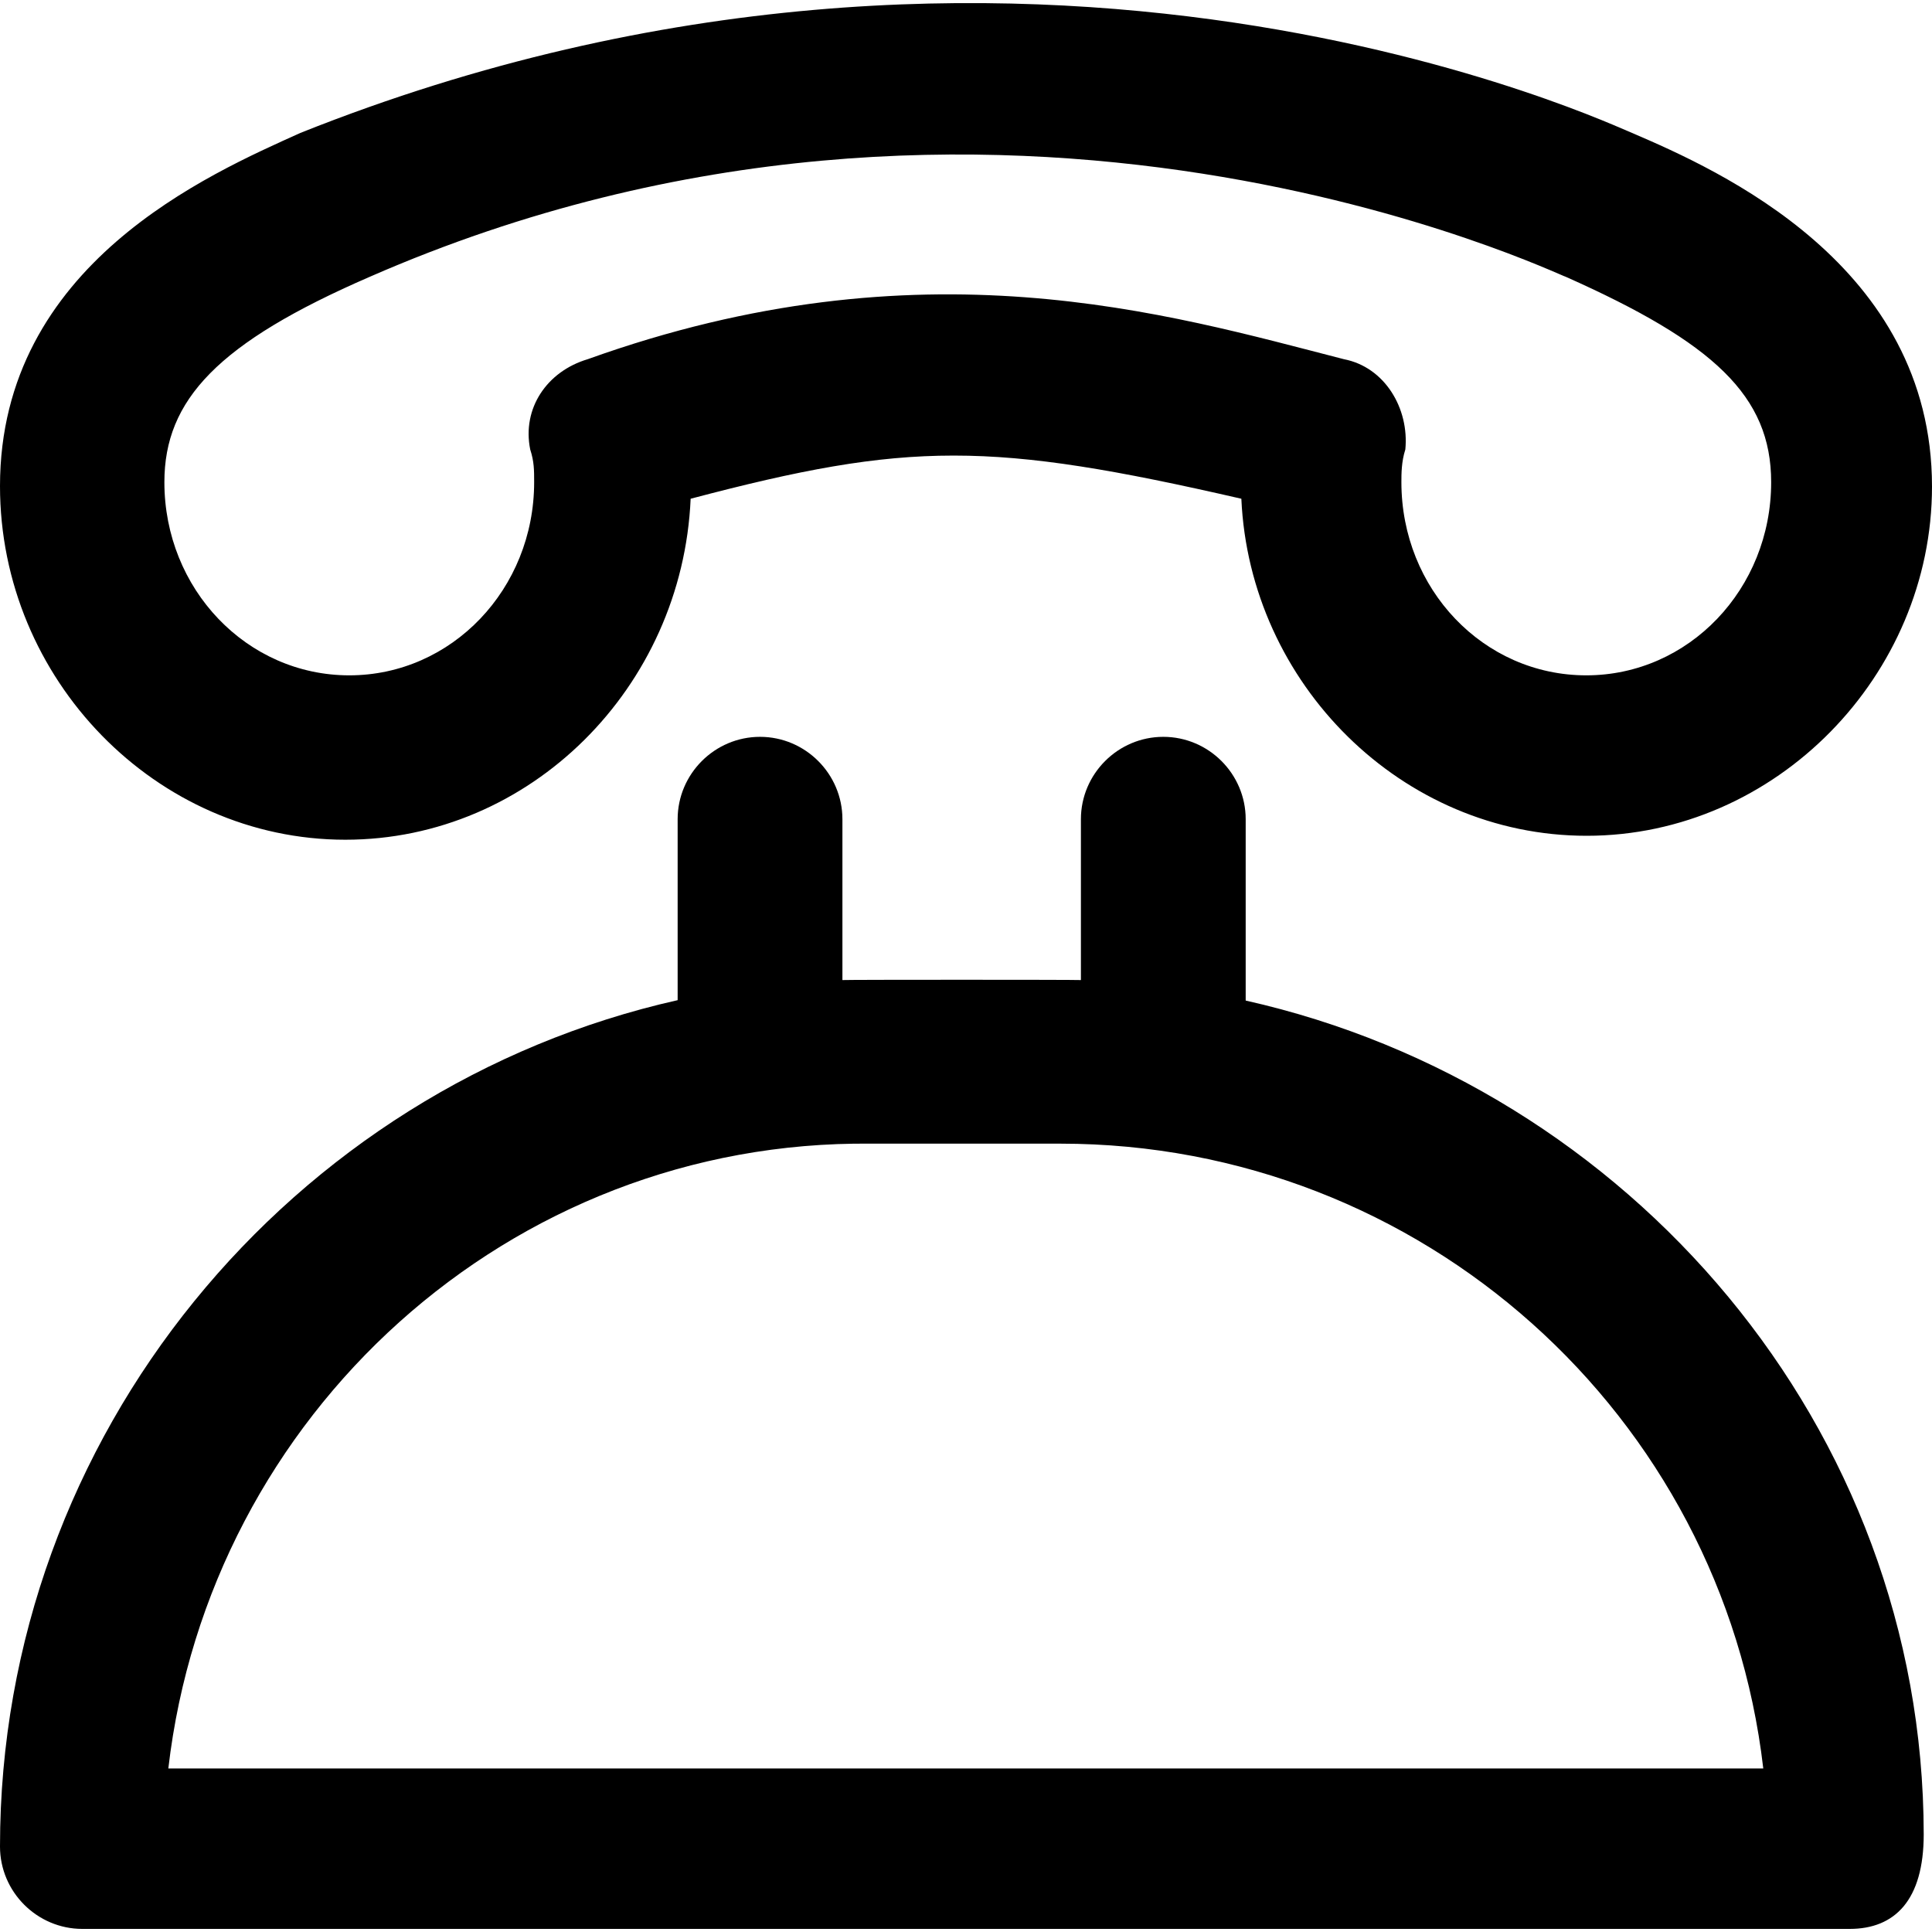 <?xml version="1.0" encoding="iso-8859-1"?>
<!-- Generator: Adobe Illustrator 19.0.0, SVG Export Plug-In . SVG Version: 6.00 Build 0)  -->
<svg version="1.1" id="Layer_1" xmlns="http://www.w3.org/2000/svg" xmlns:xlink="http://www.w3.org/1999/xlink" x="0px" y="0px"
	 viewBox="0 0 490.1 490.1" style="enable-background:new 0 0 490.1 490.1;" xml:space="preserve">
<g>
	<g>
		<path d="M87.6,213.017c46.9,0,85.5-38.6,87.6-86.5c55.3-14.6,76.1-14.6,139.7,0c2.1,46.9,40.7,85.5,87.6,85.5
			c48,0,87.6-40.7,87.6-88.6c0-56.3-54.2-80.3-76.1-89.7c-3.1-1-153.4-73.6-337.8,0c-23,10.4-76.2,33.3-76.2,89.6
			C0,172.317,39.6,213.017,87.6,213.017z M93.8,70.217c159.6-69.8,302.3,0,303.4,0c37.5,16.7,52.1,30.2,52.1,52.1
			c0,27.1-20.9,49-46.9,49c-26.1,0-46.9-21.9-46.9-49c0-2.1,0-5.2,1-8.3c1-10.4-5.2-20.9-15.6-22.9c-44.8-11.5-107.1-30.4-191.8,0
			c-10.4,3.1-16.7,12.5-14.6,22.9c1,3.1,1,5.2,1,8.3c0,27.1-20.9,49-46.9,49s-46.9-21.9-46.9-49
			C41.7,101.417,55.3,86.917,93.8,70.217z"/>
		<path d="M316,253.817v-46c0-11.5-9.4-20.9-20.9-20.9s-20.9,9.4-20.9,20.9v40.8c-2.1-0.1-58.4-0.1-60.5,0v-40.8
			c0-11.5-9.4-20.9-20.9-20.9s-20.9,9.4-20.9,20.9v45.9C74,275.717,0,363.917,0,468.417c0,11.5,9.4,20.9,20.9,20.9h448.3
			c11.5,0,18.8-7.3,18.8-24C487.9,361.917,413.2,275.617,316,253.817z M42.7,448.617c10.4-89.7,86.5-159.5,178.3-158.5h48
			c91.7,0,167.9,68.8,178.3,158.5H42.7z"/>
	</g>
</g>
<g>
</g>
<g>
</g>
<g>
</g>
<g>
</g>
<g>
</g>
<g>
</g>
<g>
</g>
<g>
</g>
<g>
</g>
<g>
</g>
<g>
</g>
<g>
</g>
<g>
</g>
<g>
</g>
<g>
</g>
</svg>
